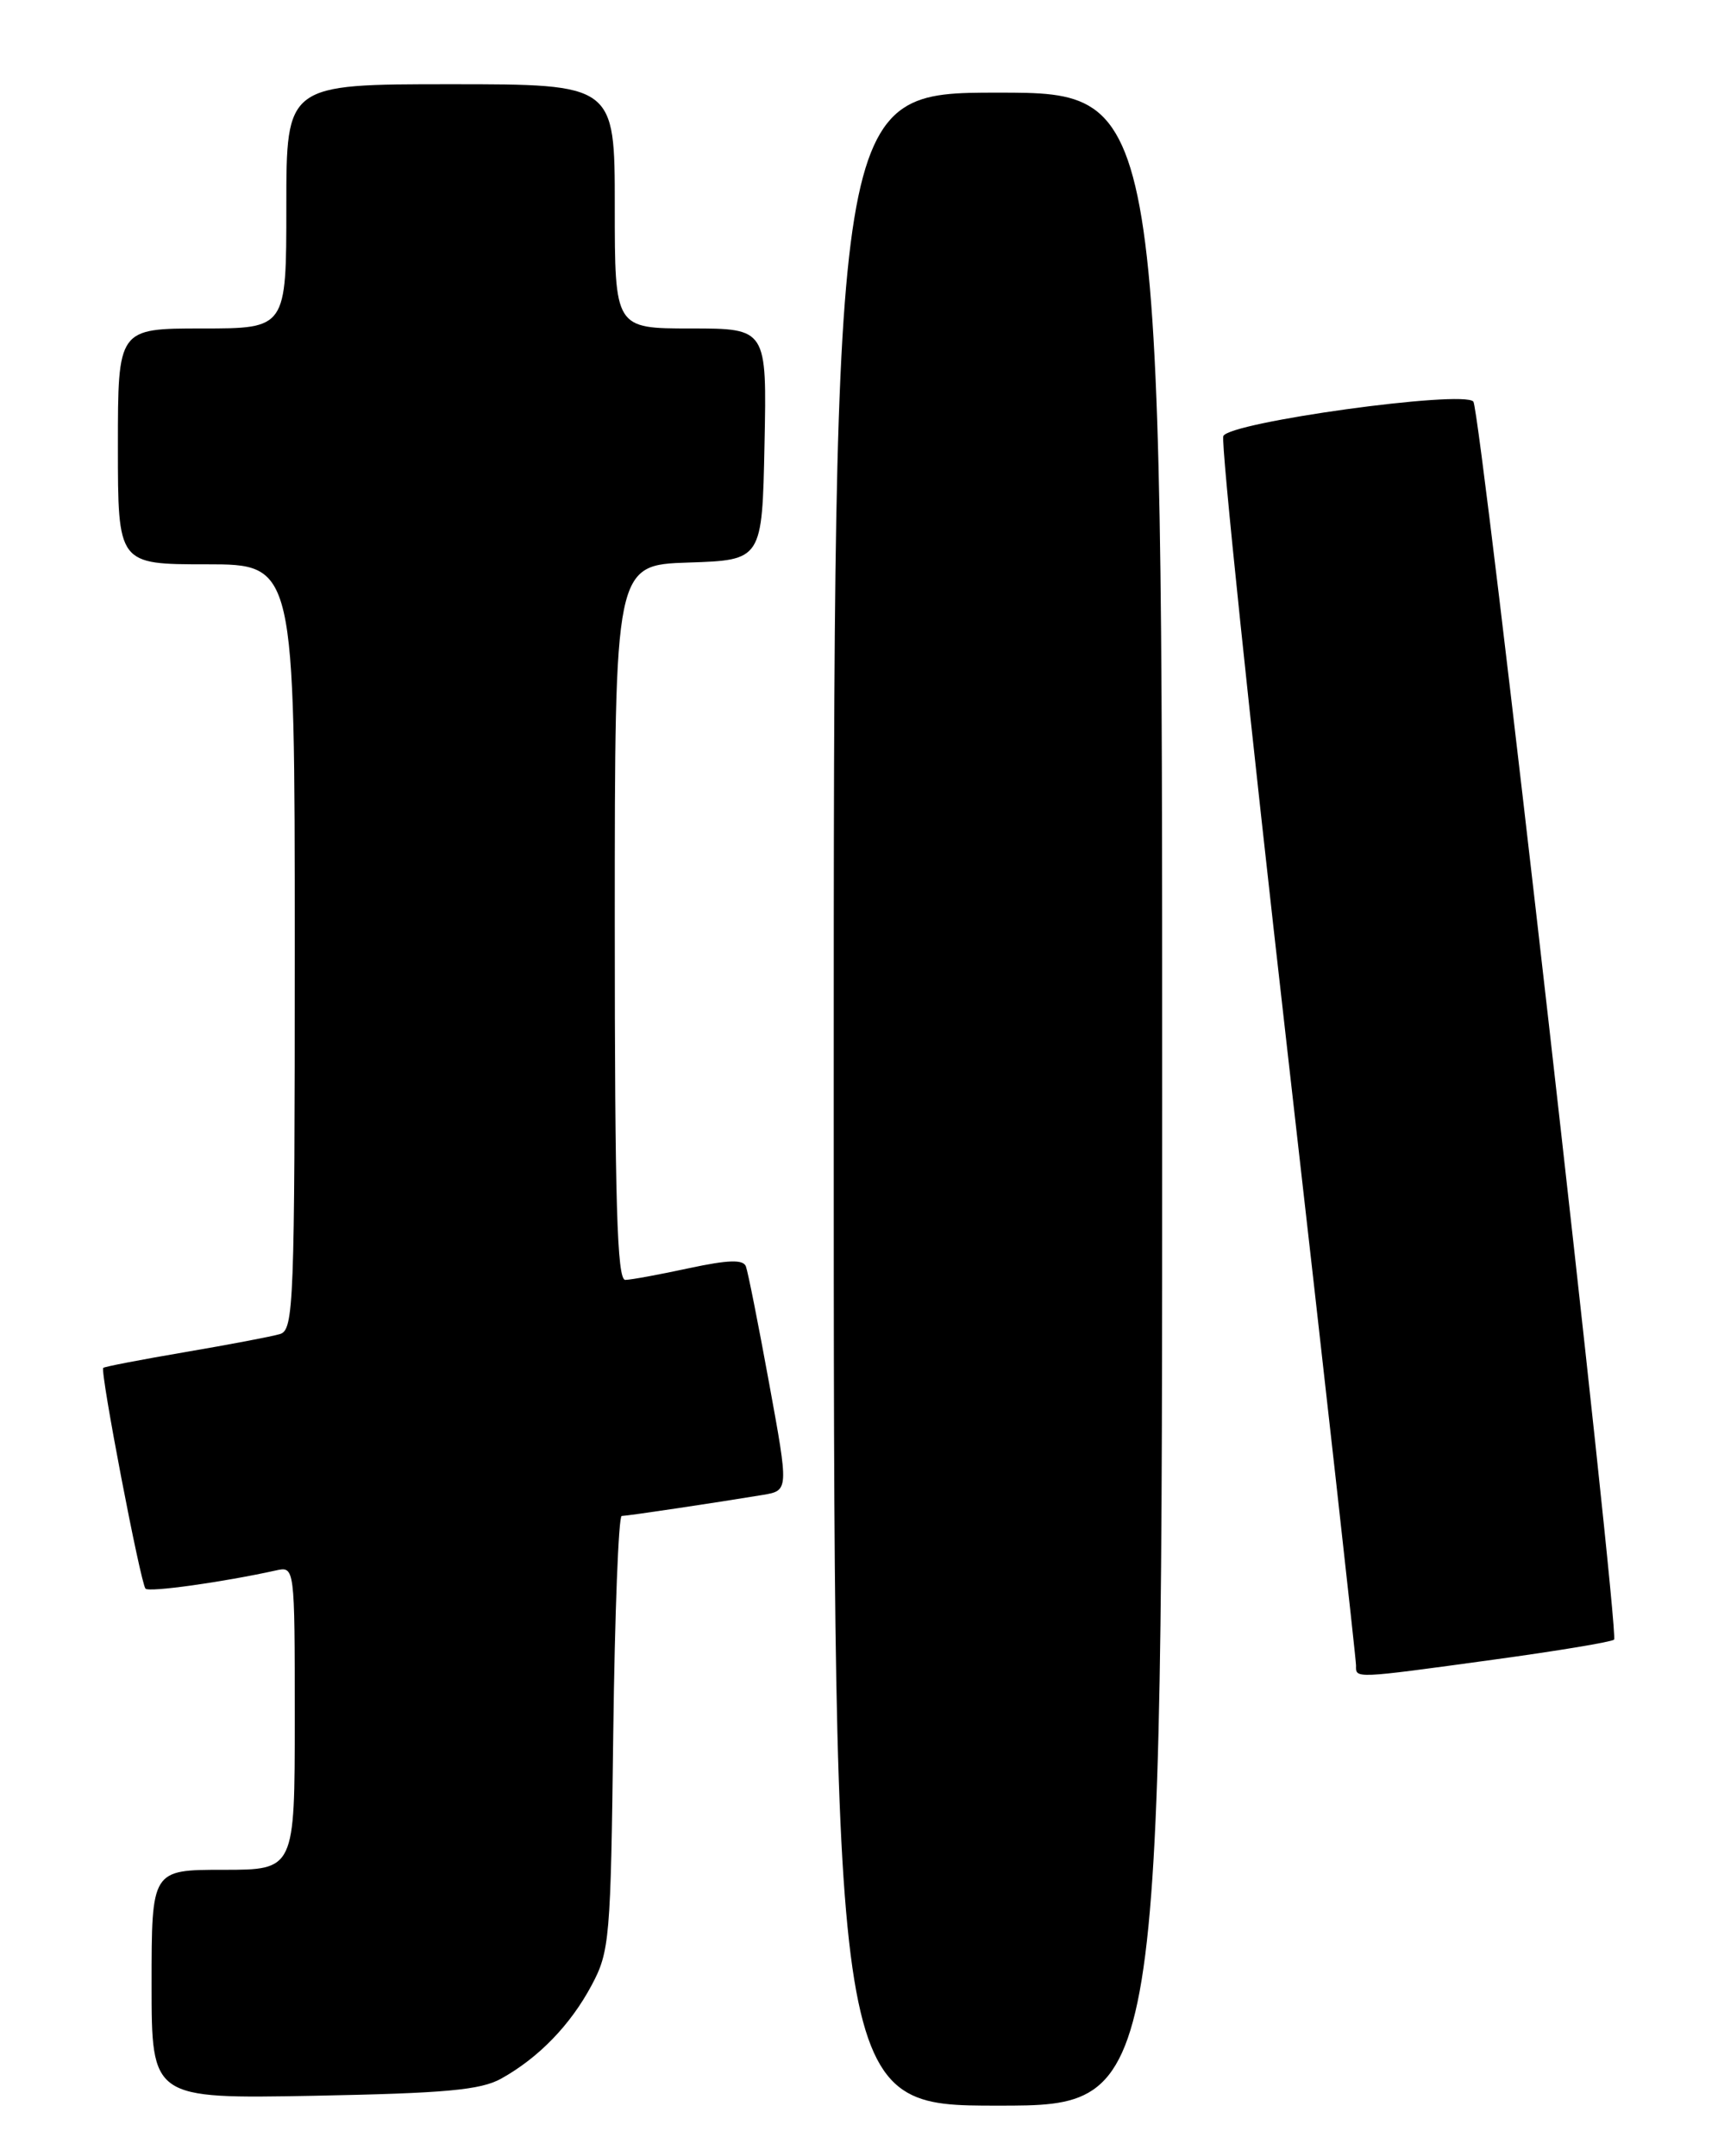 <?xml version="1.0" encoding="UTF-8" standalone="no"?>
<!DOCTYPE svg PUBLIC "-//W3C//DTD SVG 1.1//EN" "http://www.w3.org/Graphics/SVG/1.1/DTD/svg11.dtd" >
<svg xmlns="http://www.w3.org/2000/svg" xmlns:xlink="http://www.w3.org/1999/xlink" version="1.1" viewBox="0 0 204 256">
 <g >
 <path fill="currentColor"
d=" M 138.00 130.50 C 138.00 11.00 138.00 11.00 118.50 11.00 C 99.00 11.00 99.00 11.00 99.00 130.50 C 99.00 250.00 99.00 250.00 118.50 250.00 C 138.00 250.00 138.00 250.00 138.00 130.50 Z  M 59.50 246.80 C 63.96 244.32 67.73 240.43 70.25 235.71 C 72.39 231.71 72.52 230.21 72.82 205.75 C 73.00 191.59 73.45 180.00 73.82 179.99 C 74.52 179.98 85.09 178.40 90.58 177.49 C 93.66 176.97 93.66 176.97 91.33 164.24 C 90.05 157.23 88.81 150.99 88.57 150.36 C 88.26 149.52 86.49 149.57 81.82 150.57 C 78.35 151.32 74.94 151.95 74.25 151.96 C 73.27 151.99 73.00 142.86 73.00 109.54 C 73.00 67.08 73.00 67.08 81.75 66.79 C 90.50 66.50 90.50 66.50 90.78 52.75 C 91.06 39.00 91.06 39.00 82.03 39.00 C 73.00 39.00 73.00 39.00 73.00 24.50 C 73.00 10.00 73.00 10.00 53.50 10.00 C 34.00 10.00 34.00 10.00 34.00 24.50 C 34.00 39.00 34.00 39.00 24.00 39.00 C 14.00 39.00 14.00 39.00 14.00 53.00 C 14.00 67.00 14.00 67.00 24.50 67.00 C 35.00 67.00 35.00 67.00 35.00 112.43 C 35.00 154.84 34.88 157.90 33.25 158.39 C 32.29 158.68 27.23 159.64 22.01 160.53 C 16.79 161.42 12.40 162.26 12.26 162.41 C 11.86 162.81 16.70 188.03 17.28 188.62 C 17.73 189.07 26.44 187.85 32.75 186.46 C 35.00 185.96 35.00 185.96 35.00 203.98 C 35.00 222.00 35.00 222.00 26.50 222.00 C 18.00 222.00 18.00 222.00 18.00 235.59 C 18.00 249.18 18.00 249.18 37.25 248.83 C 52.88 248.53 57.06 248.15 59.50 246.80 Z  M 177.34 197.05 C 184.95 196.01 191.39 194.94 191.66 194.67 C 192.33 194.00 175.82 48.69 174.95 47.68 C 173.77 46.28 145.89 50.13 145.26 51.78 C 144.96 52.56 148.39 85.44 152.88 124.85 C 157.37 164.26 161.03 197.06 161.02 197.75 C 160.99 199.31 160.71 199.33 177.34 197.05 Z "/>
</g>
</svg>